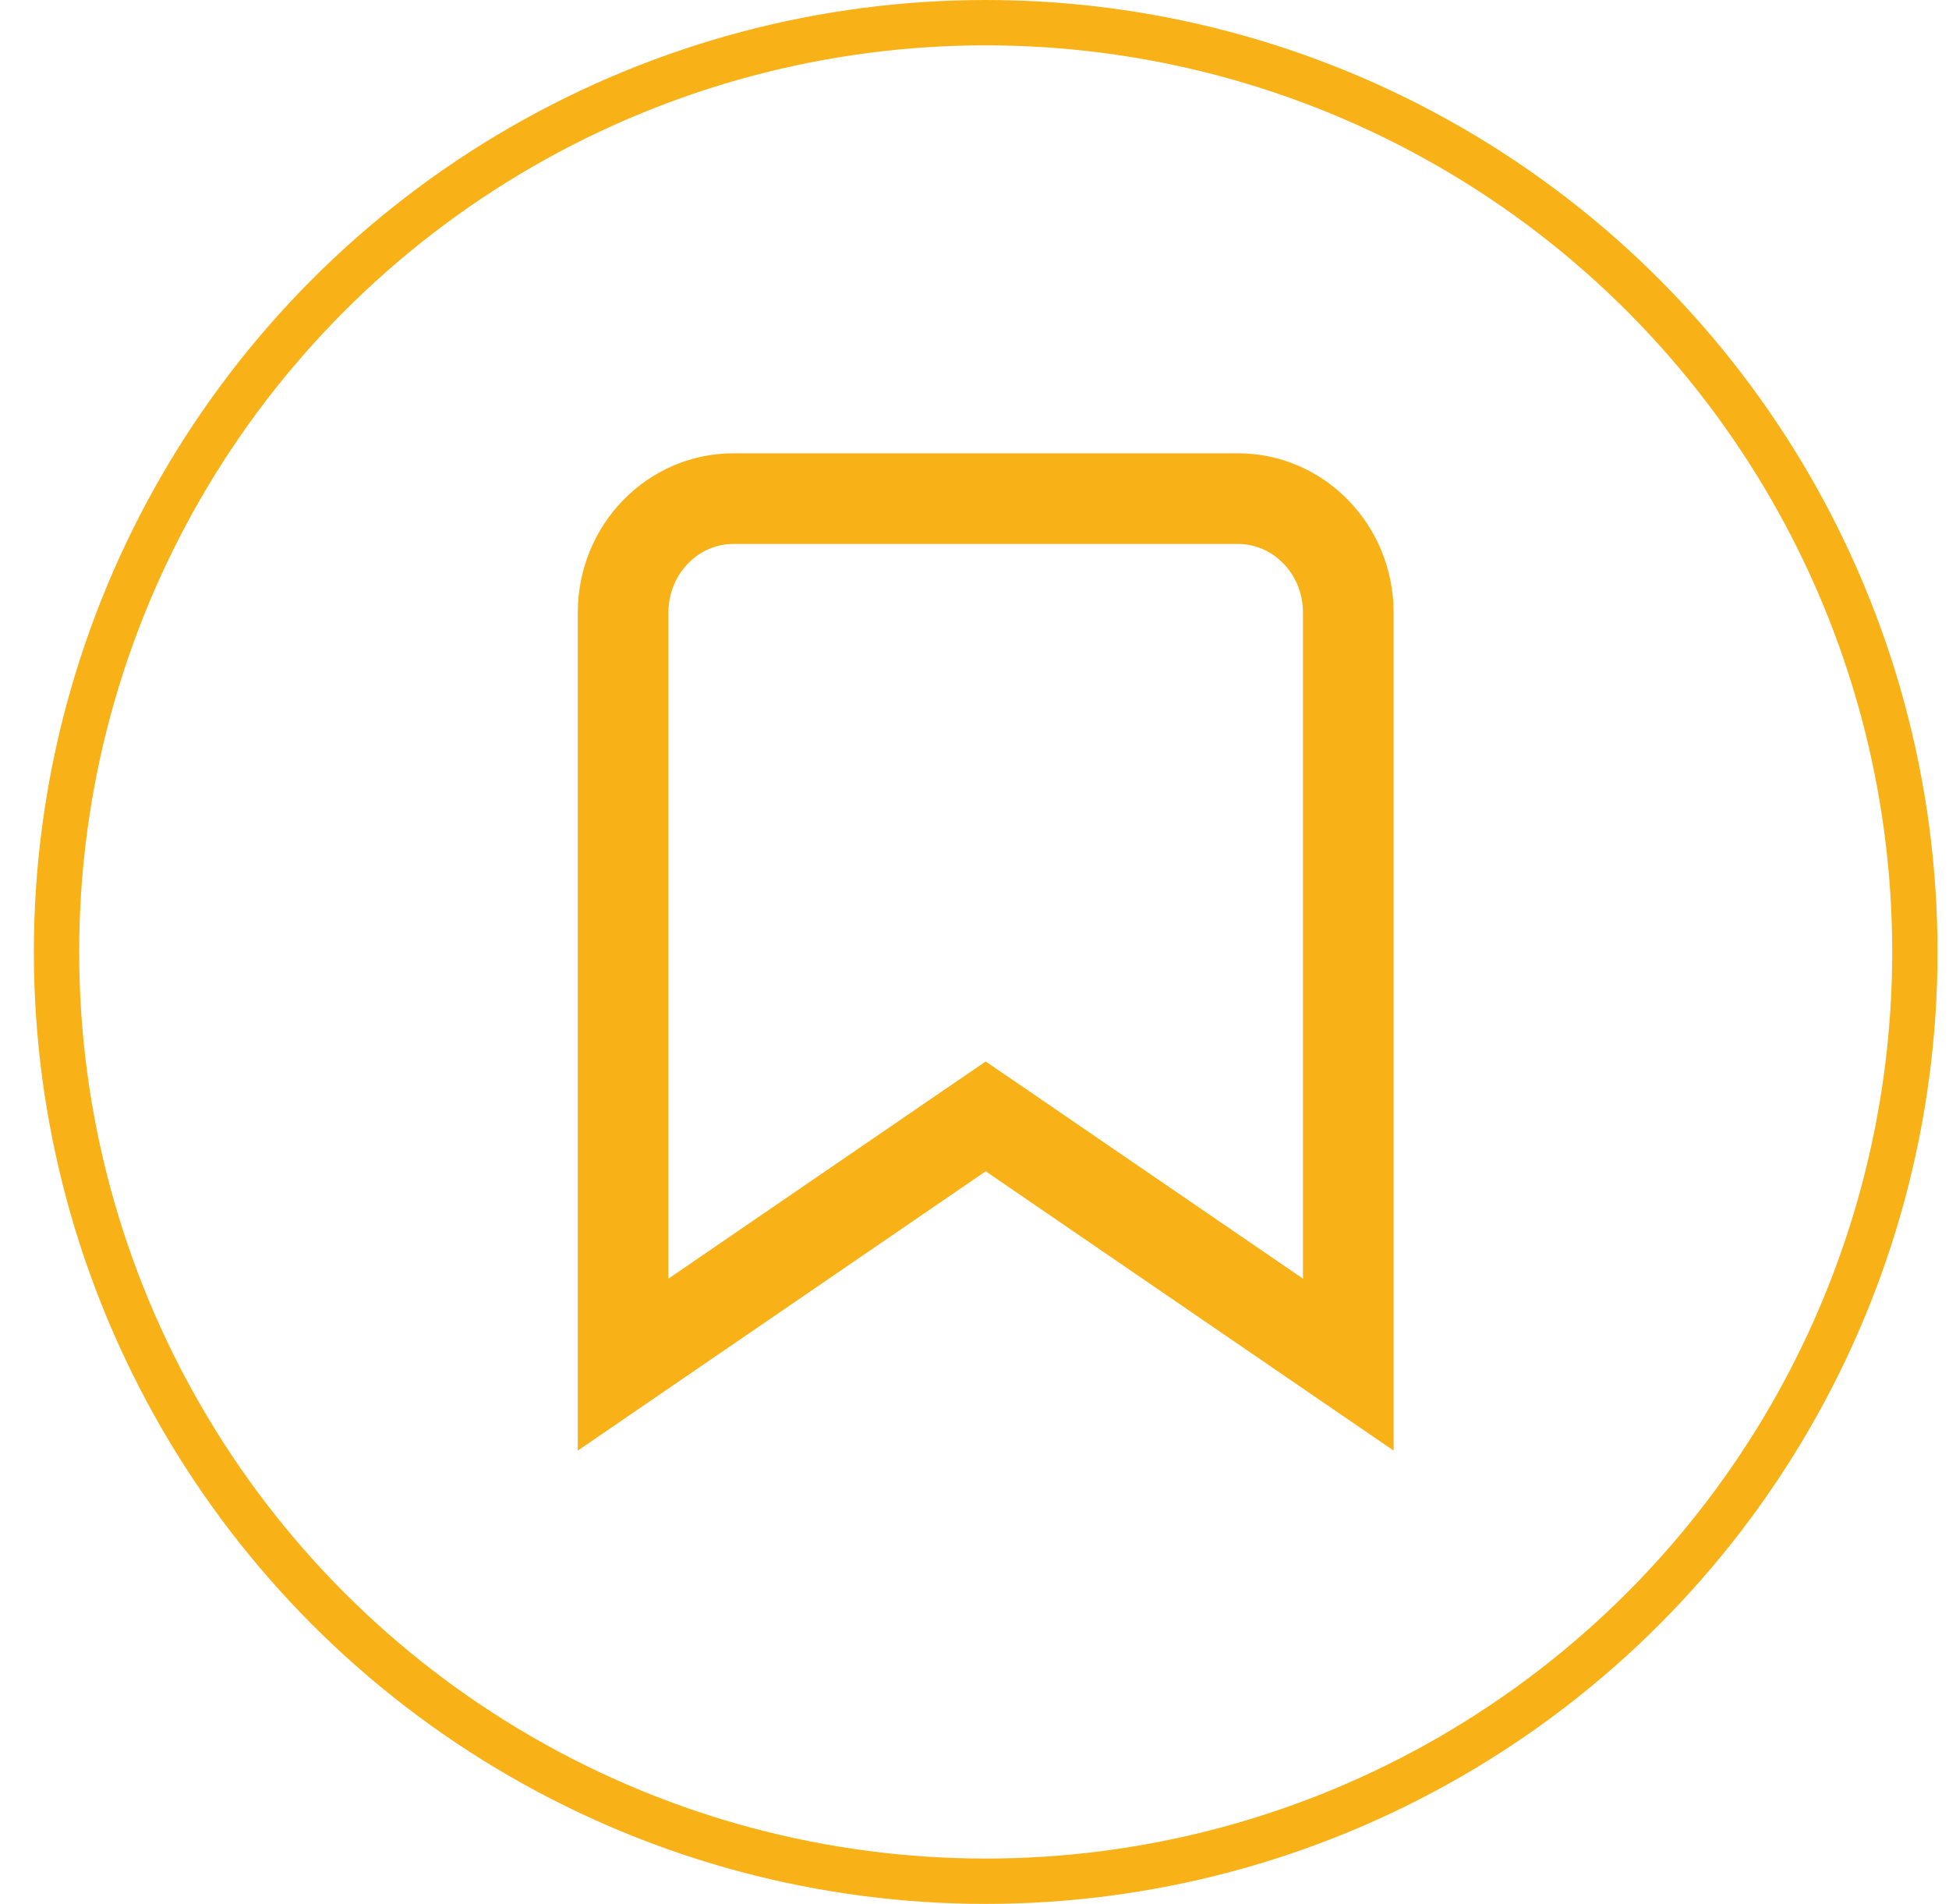 <svg width="43" height="42" viewBox="0 0 43 42" fill="none" xmlns="http://www.w3.org/2000/svg">
<circle cx="21.747" cy="21" r="20.5" stroke="#F8B218"/>
<path d="M22.312 25.014L21.747 24.628L21.182 25.014L13.747 30.104V13.52C13.747 12.103 14.859 11 16.175 11H27.318C28.635 11 29.747 12.103 29.747 13.52V30.104L22.312 25.014Z" stroke="#F8B218" stroke-width="2"/>
</svg>

